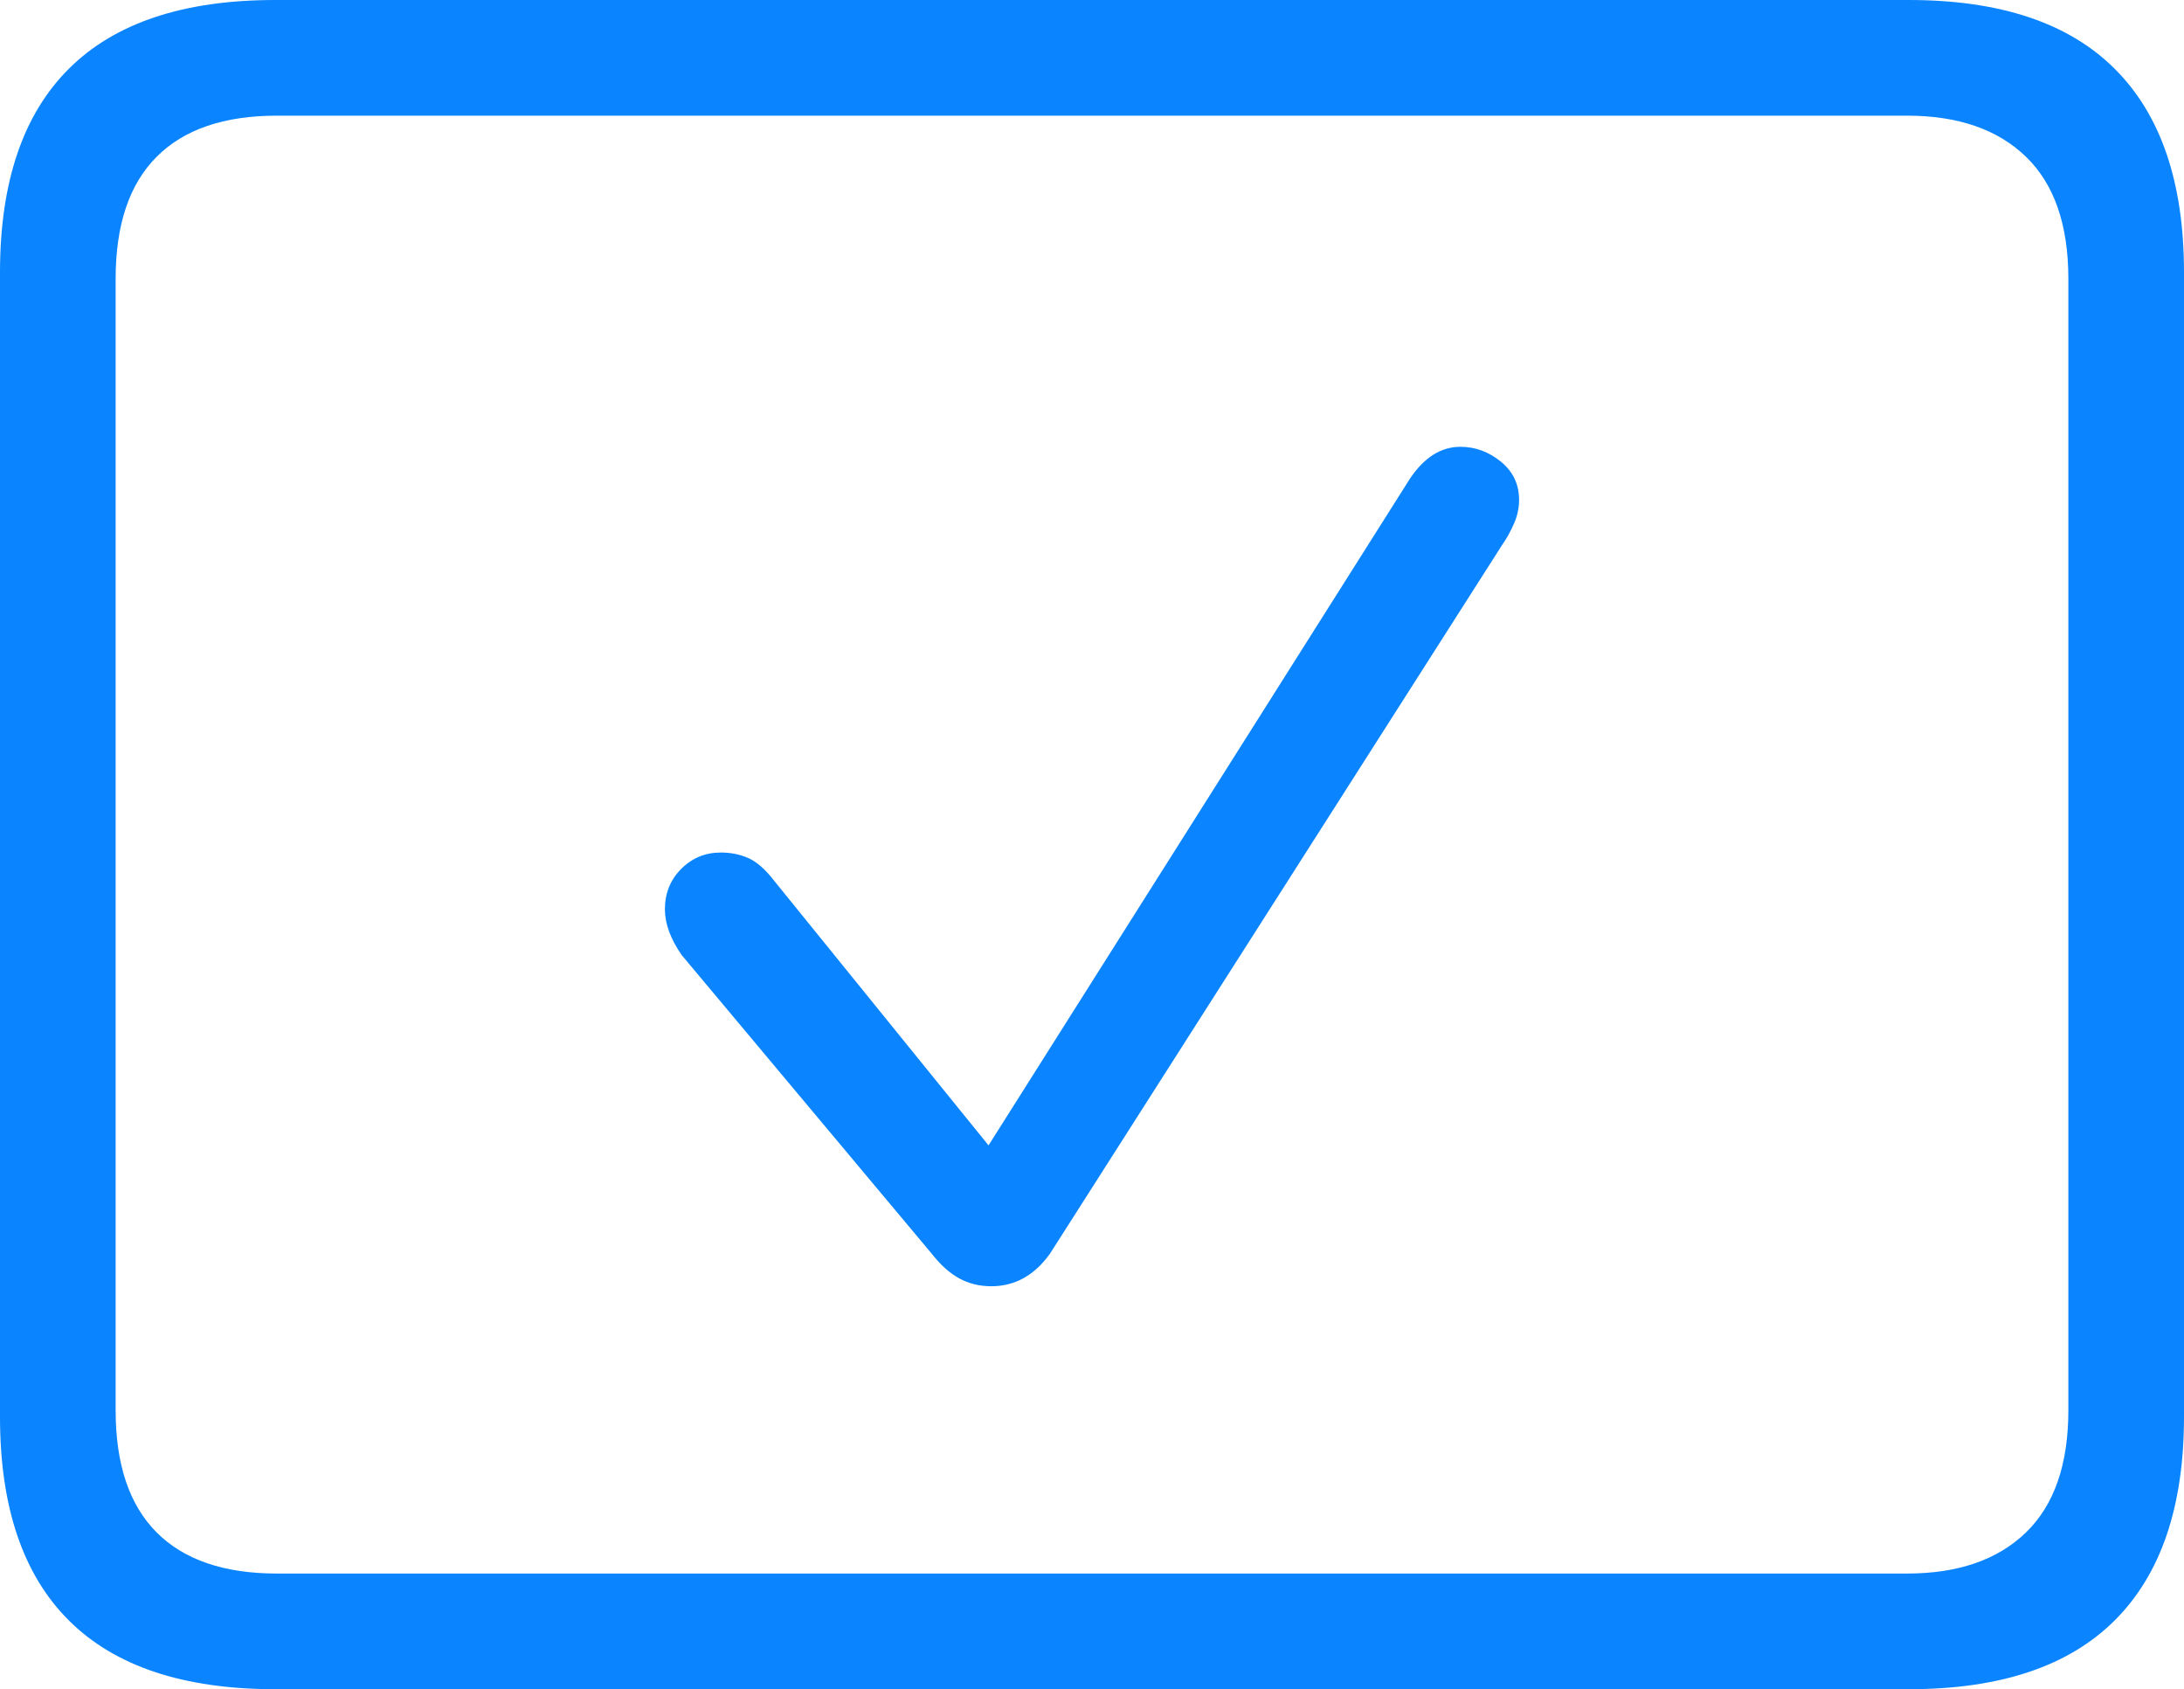 <svg width="22.871" height="17.686">
       <g>
              <rect height="17.686" opacity="0" width="22.871" x="0" y="0" />
              <path d="M2.881 17.686L19.99 17.686Q21.426 17.686 22.148 16.963Q22.871 16.24 22.871 14.834L22.871 2.852Q22.871 1.445 22.148 0.723Q21.426 0 19.99 0L2.881 0Q1.445 0 0.723 0.718Q0 1.436 0 2.852L0 14.834Q0 16.25 0.723 16.968Q1.445 17.686 2.881 17.686ZM2.9 16.475Q2.07 16.475 1.641 16.045Q1.211 15.615 1.211 14.766L1.211 2.92Q1.211 2.07 1.641 1.641Q2.07 1.211 2.9 1.211L19.971 1.211Q20.771 1.211 21.216 1.641Q21.66 2.07 21.66 2.92L21.66 14.766Q21.66 15.615 21.216 16.045Q20.771 16.475 19.971 16.475Z"
                     fill="#0a84ff" />
              <path d="M10.381 13.467Q10.752 13.467 10.996 13.125L15.732 5.703Q15.801 5.605 15.854 5.483Q15.908 5.361 15.908 5.234Q15.908 4.99 15.718 4.834Q15.527 4.678 15.293 4.678Q14.99 4.678 14.766 5.01L10.352 11.992L8.105 9.219Q7.969 9.043 7.837 8.984Q7.705 8.926 7.549 8.926Q7.305 8.926 7.134 9.097Q6.963 9.268 6.963 9.521Q6.963 9.746 7.139 10L9.756 13.125Q9.893 13.301 10.044 13.384Q10.195 13.467 10.381 13.467Z"
                     fill="#0a84ff" />
       </g>
</svg>